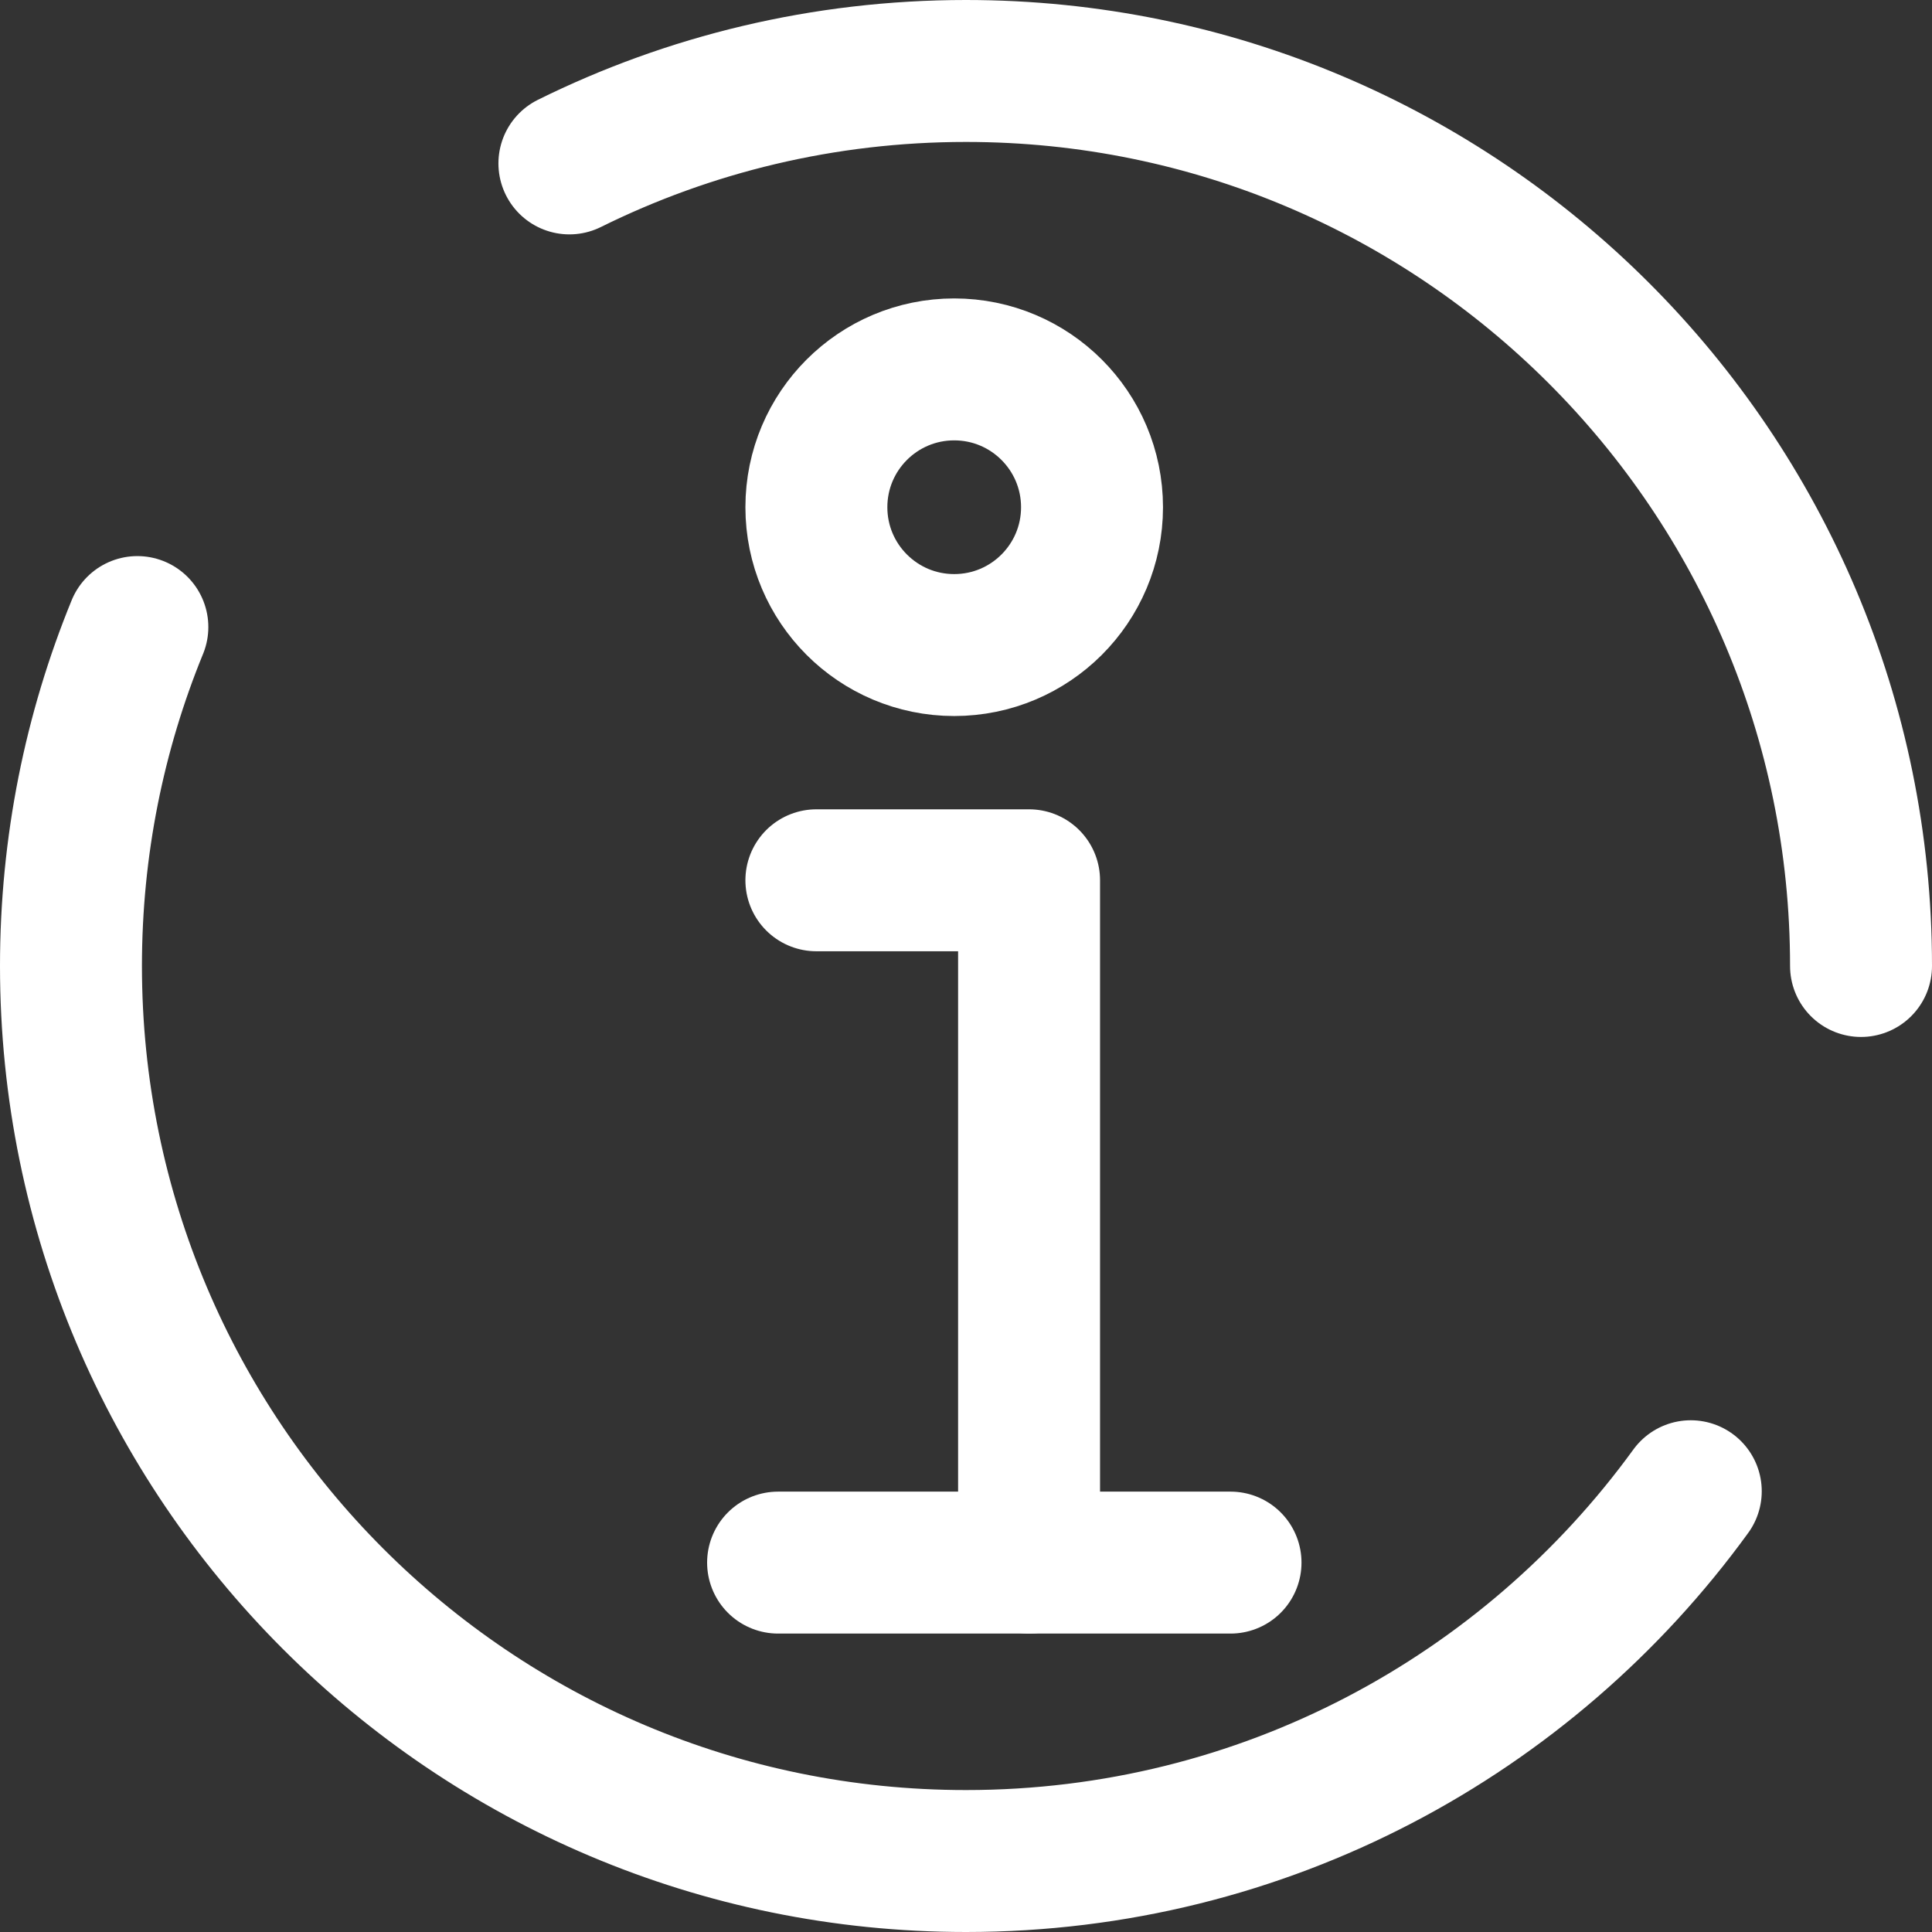 <?xml version="1.0" encoding="utf-8"?>
<!-- Generator: Adobe Illustrator 22.1.0, SVG Export Plug-In . SVG Version: 6.00 Build 0)  -->
<svg version="1.1" id="Layer_1" xmlns="http://www.w3.org/2000/svg" xmlns:xlink="http://www.w3.org/1999/xlink" x="0px" y="0px"
	 viewBox="0 0 54.445 54.445" style="enable-background:new 0 0 54.445 54.445;" xml:space="preserve">
<rect x="0" y="0" width="54.445" height="54.445" fill="#333333" stroke="none"/>
<style type="text/css">
	.st0{fill:none;stroke:#FFFFFF;stroke-width:4;stroke-linecap:round;stroke-linejoin:round;stroke-miterlimit:10;}
</style>
<g>
	<polyline class="st0" points="23.006,24.807 29,24.807 29,44.035 	"/>
	<line class="st0" x1="21.927" y1="44.035" x2="34.677" y2="44.035"/>
	<circle class="st0" cx="26.89" cy="14.294" r="3.884"/>
	<path class="st0" d="M47.647,42.024c-4.584,6.315-12.025,10.421-20.425,10.421
		C13.292,52.445,2,41.152,2,27.222c0-3.38,0.665-6.605,1.871-9.551"/>
	<path class="st0" d="M16.046,4.605C19.414,2.937,23.209,2,27.222,2
		C41.152,2,52.445,13.292,52.445,27.222"/>
</g>
</svg>
